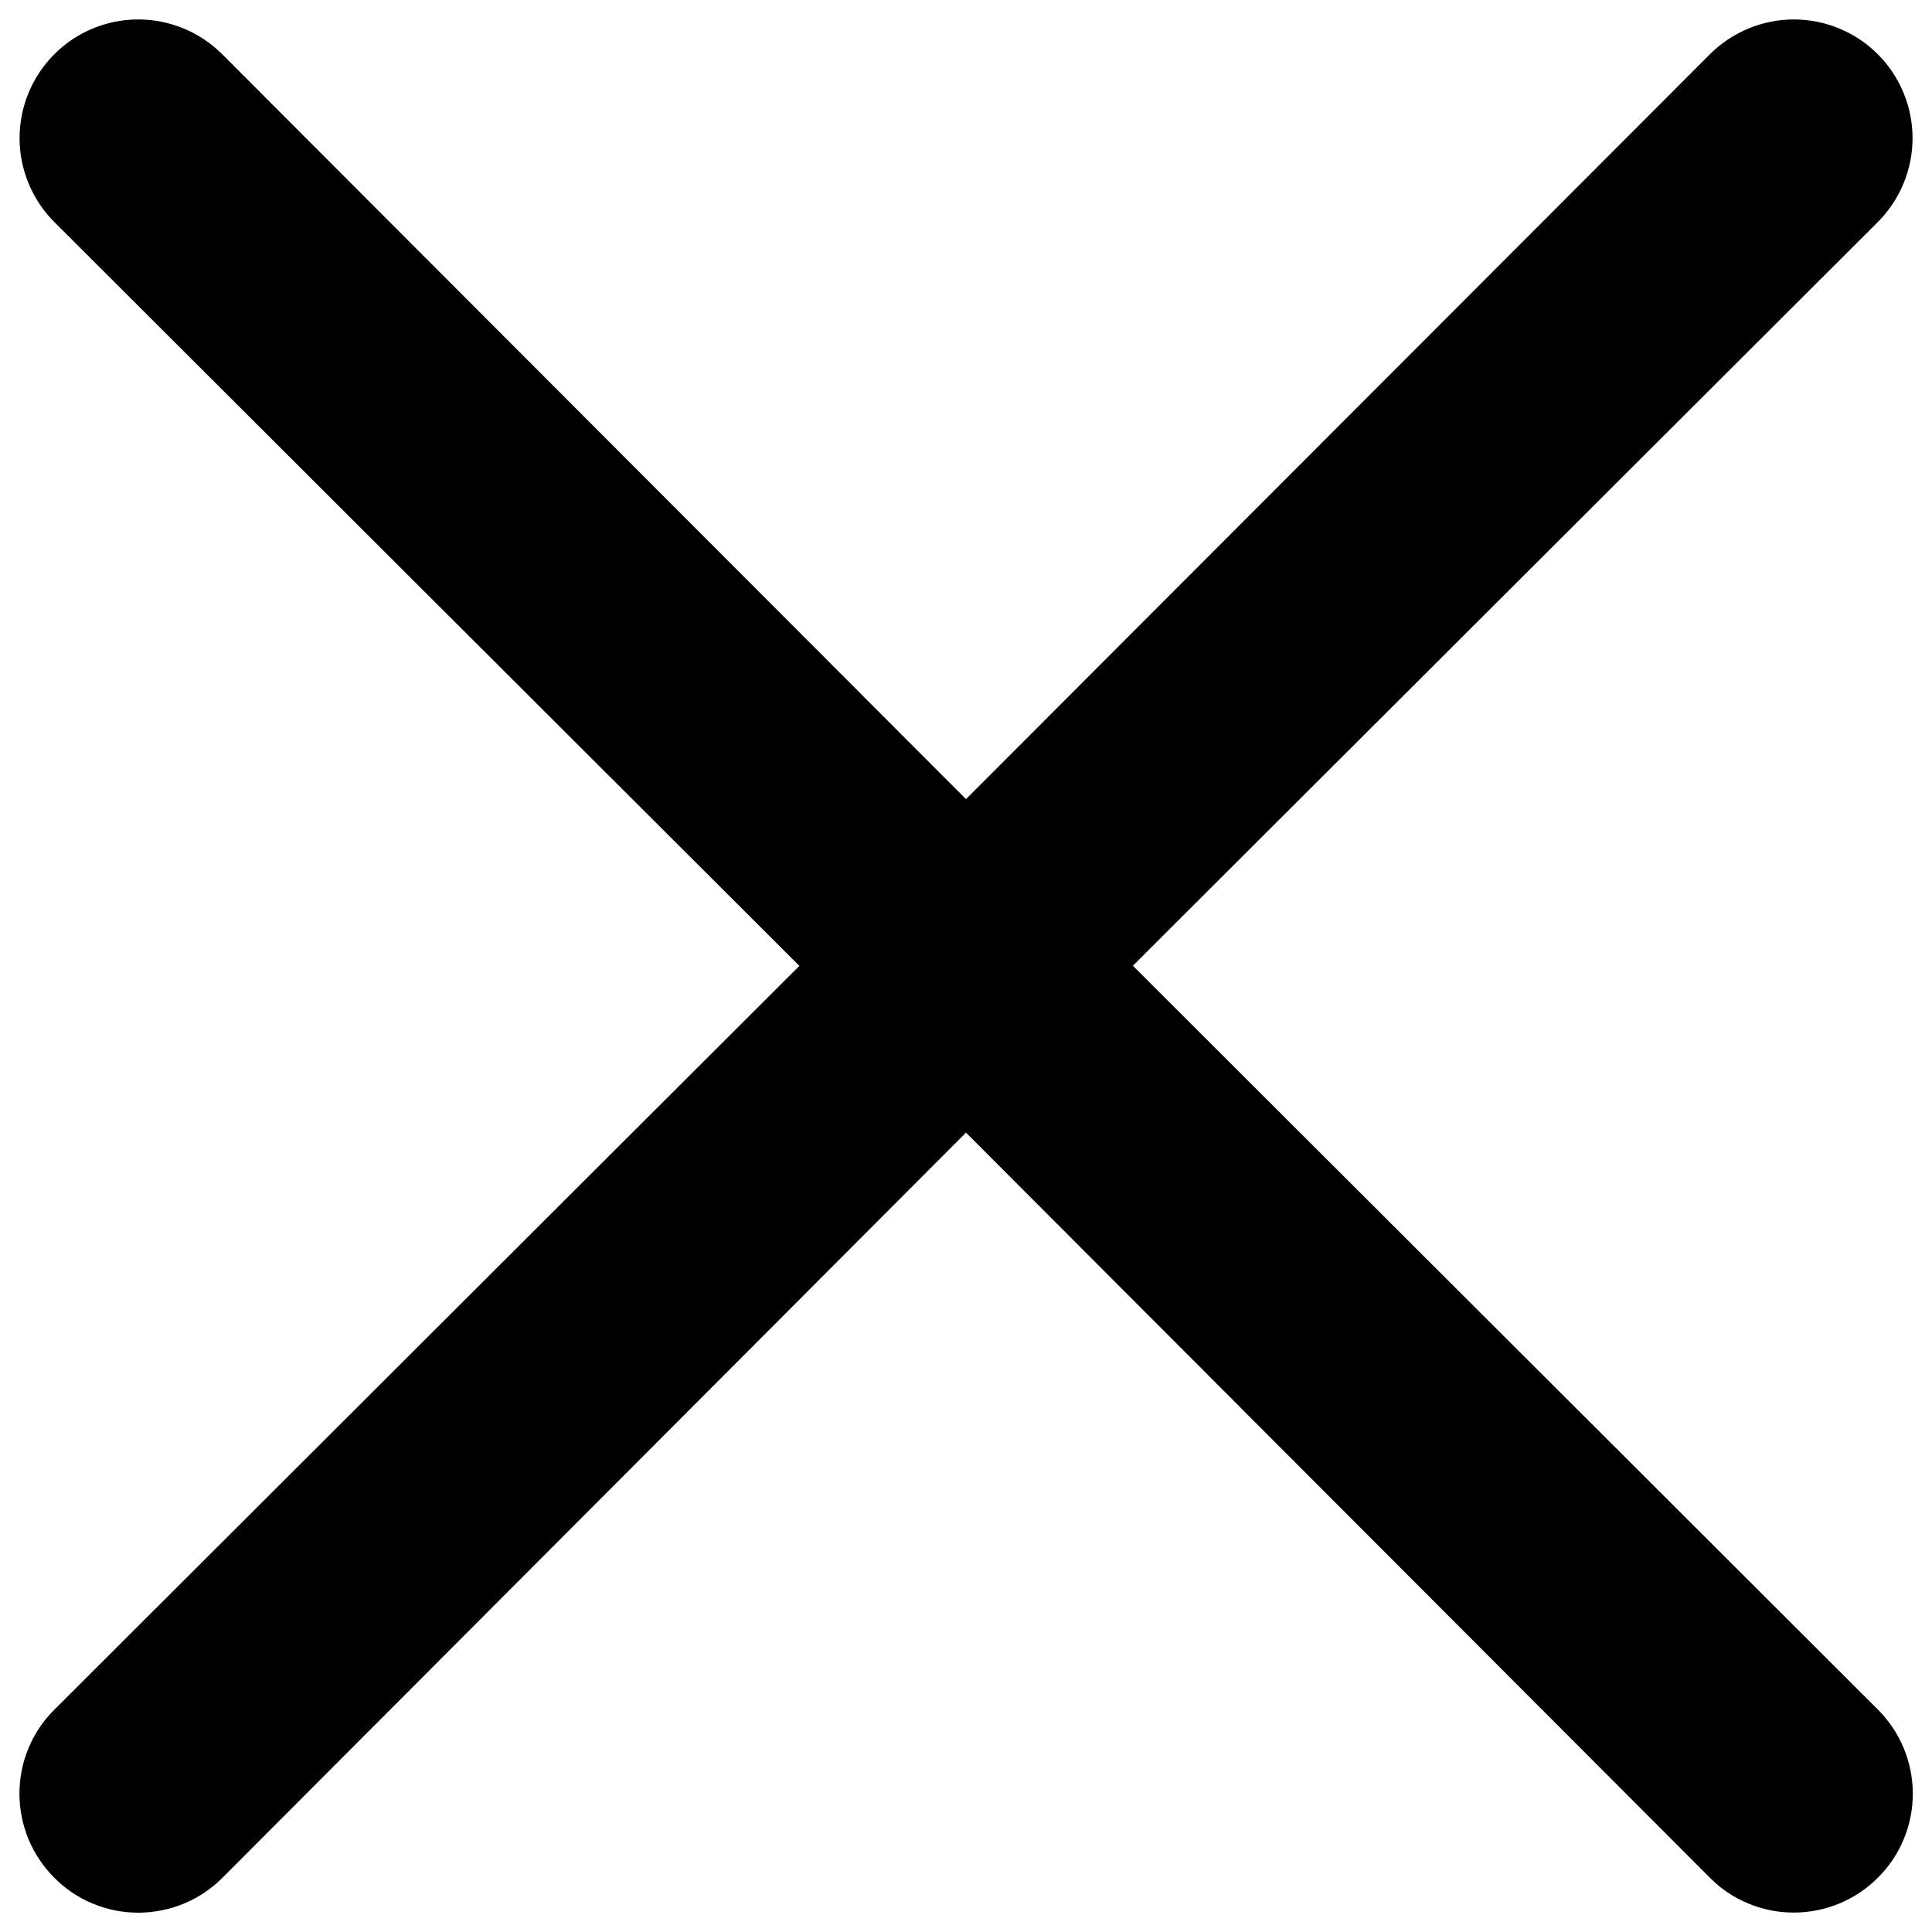 <svg viewBox="0 0 16 16" fill="none" xmlns="http://www.w3.org/2000/svg" id="Multiply--Streamline-Unicons" height="16" width="16"><desc>Multiply Streamline Icon: https://streamlinehq.com</desc><path d="m9.381 7.999 6.17 -6.16c0.184 -0.184 0.288 -0.435 0.288 -0.695s-0.104 -0.511 -0.288 -0.695c-0.184 -0.184 -0.435 -0.288 -0.695 -0.288s-0.511 0.104 -0.695 0.288L8 6.618 1.84 0.449c-0.184 -0.184 -0.435 -0.288 -0.695 -0.288S0.634 0.264 0.45 0.449c-0.184 0.184 -0.288 0.435 -0.288 0.695s0.104 0.511 0.288 0.695l6.17 6.16 -6.17 6.16c-0.092 0.091 -0.165 0.199 -0.214 0.319 -0.05 0.119 -0.075 0.247 -0.075 0.377 0 0.129 0.026 0.257 0.075 0.377 0.05 0.119 0.123 0.228 0.214 0.319 0.091 0.092 0.199 0.165 0.319 0.214 0.119 0.05 0.247 0.075 0.377 0.075 0.129 0 0.257 -0.026 0.377 -0.075 0.119 -0.05 0.228 -0.122 0.319 -0.214L8 9.38l6.16 6.17c0.091 0.092 0.199 0.165 0.319 0.214 0.119 0.05 0.247 0.075 0.377 0.075s0.257 -0.026 0.377 -0.075c0.119 -0.05 0.228 -0.122 0.319 -0.214 0.092 -0.091 0.165 -0.199 0.214 -0.319 0.05 -0.119 0.075 -0.247 0.075 -0.377 0 -0.129 -0.026 -0.257 -0.075 -0.377 -0.05 -0.119 -0.123 -0.228 -0.214 -0.319l-6.17 -6.16Z" fill="#000000" stroke-width="0.667"></path></svg>